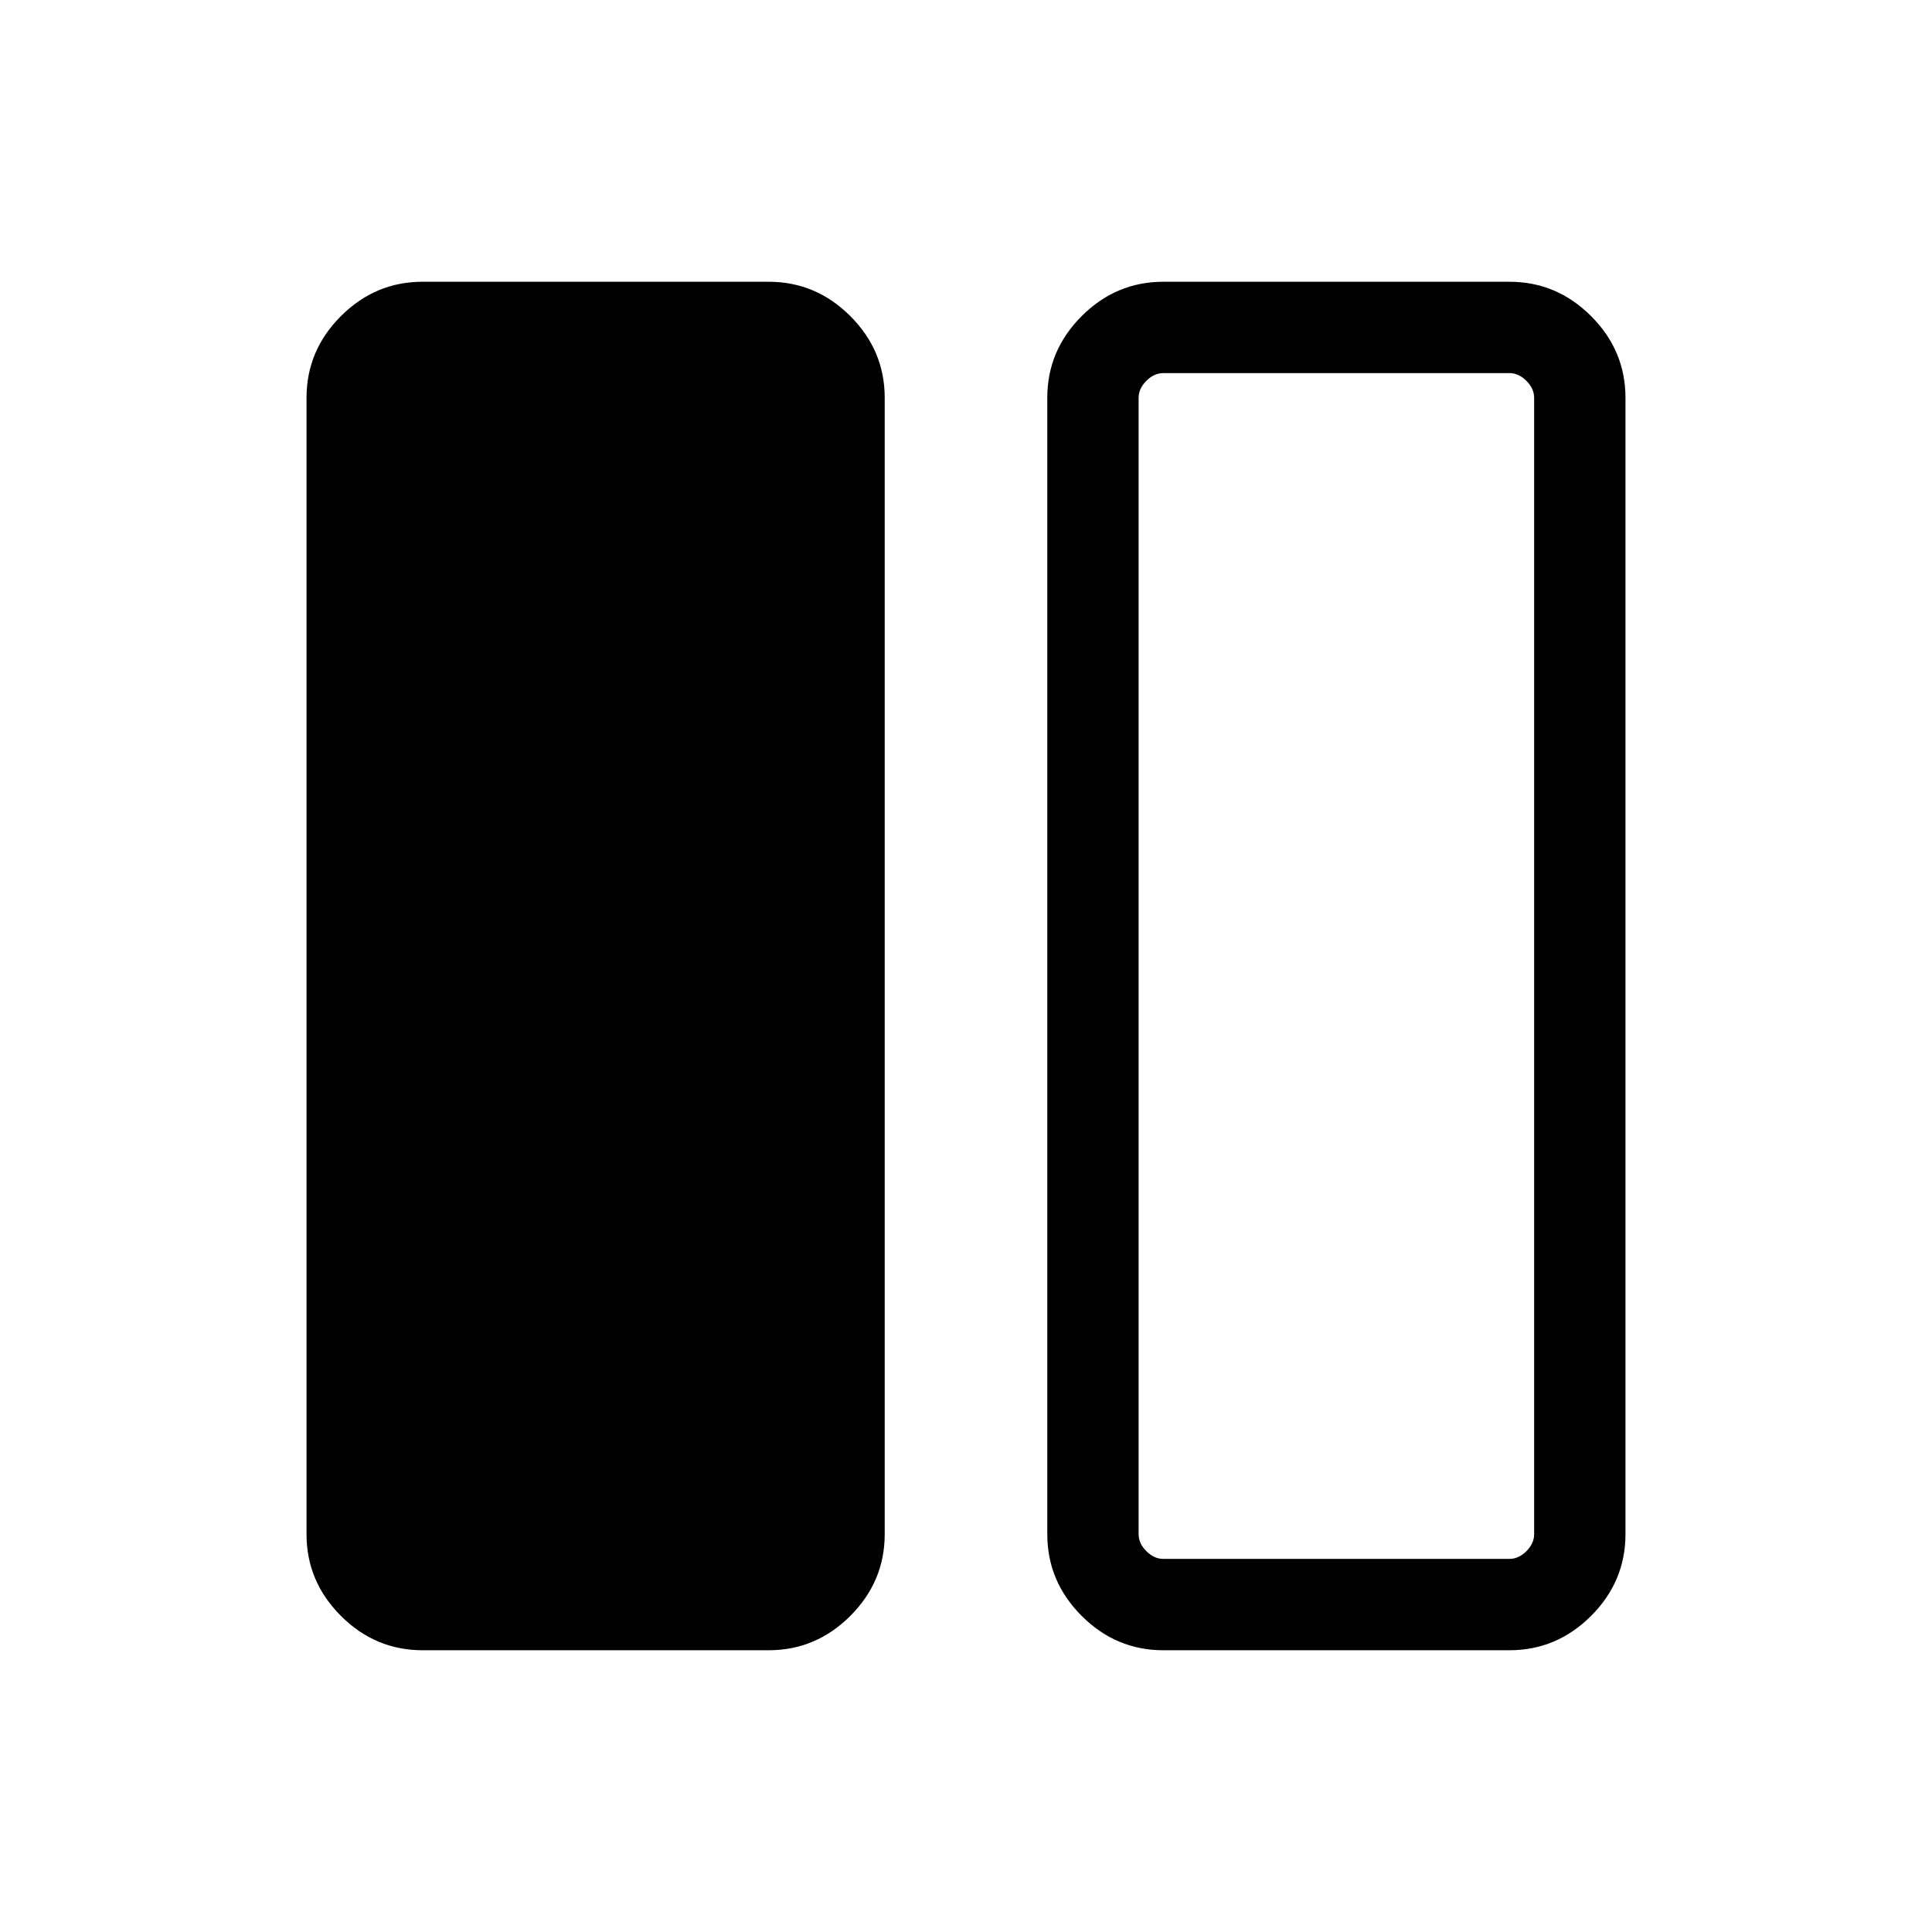 <svg xmlns="http://www.w3.org/2000/svg" height="48" viewBox="0 -960 960 960" width="48"><path d="M210-140q-23.53 0-40.61-17.08t-17.08-40.61v-564.62q0-23.53 17.08-40.61T210-820h171.92q23.53 0 40.61 17.08t17.08 40.61v564.62q0 23.53-17.08 40.61T381.92-140H210Zm368.08 0q-23.53 0-40.61-17.08t-17.08-40.61v-564.62q0-23.53 17.08-40.61T578.08-820H750q23.53 0 40.61 17.08t17.08 40.61v564.62q0 23.53-17.08 40.61T750-140H578.08Zm184.23-622.31q0-4.61-3.85-8.46-3.85-3.84-8.46-3.84H578.08q-4.62 0-8.46 3.84-3.85 3.85-3.85 8.46v564.62q0 4.61 3.85 8.46 3.84 3.84 8.46 3.84H750q4.61 0 8.46-3.84 3.85-3.85 3.85-8.46v-564.62Z"/></svg>